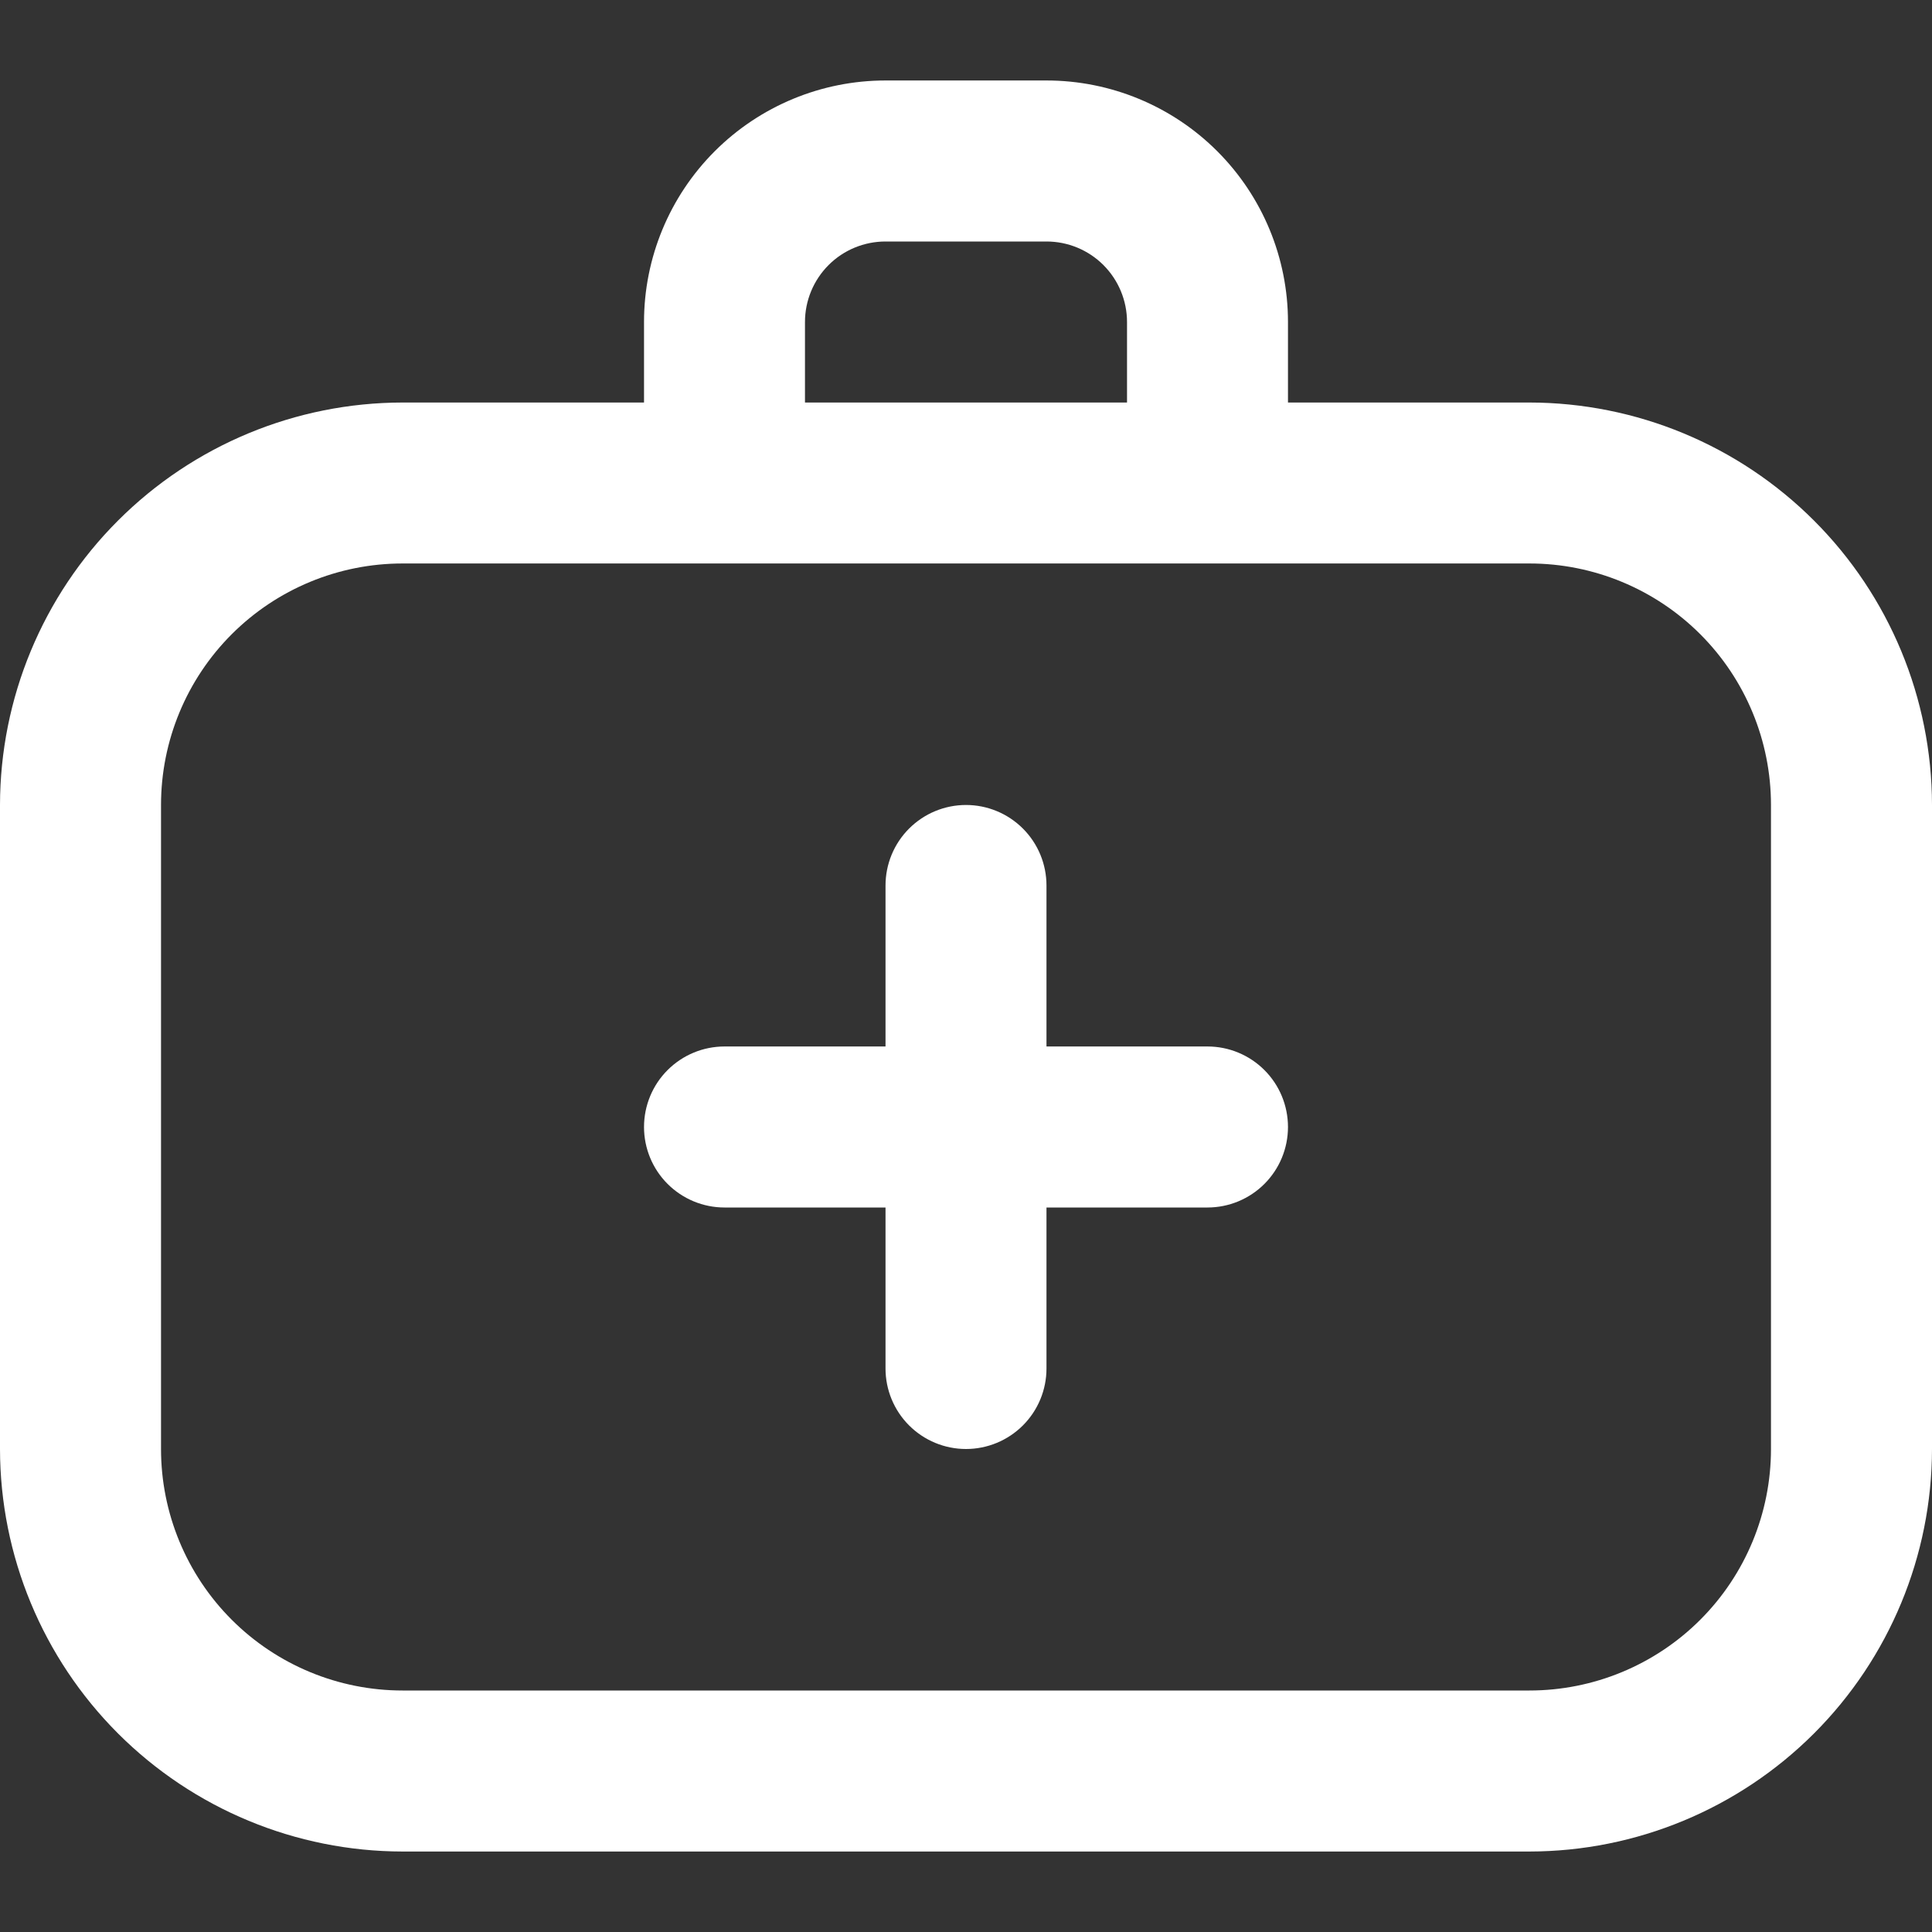 <svg width="32" height="32" viewBox="0 0 32 32" fill="none" xmlns="http://www.w3.org/2000/svg">
<rect x="0" y="0" width="32" height="32" fill="#333333" stroke="none"/>
<g clip-path="url(#clip0_166_116)">
<path d="M25.333 6.667H21.333V5.333C21.333 4.272 20.912 3.255 20.162 2.505C19.412 1.755 18.394 1.333 17.333 1.333H14.667C13.606 1.333 12.588 1.755 11.838 2.505C11.088 3.255 10.667 4.272 10.667 5.333V6.667H6.667C4.899 6.669 3.205 7.372 1.955 8.622C0.705 9.871 0.002 11.566 0 13.333L0 24C0.002 25.767 0.705 27.462 1.955 28.712C3.205 29.961 4.899 30.665 6.667 30.667H25.333C27.101 30.665 28.795 29.961 30.045 28.712C31.295 27.462 31.998 25.767 32 24V13.333C31.998 11.566 31.295 9.871 30.045 8.622C28.795 7.372 27.101 6.669 25.333 6.667ZM13.333 5.333C13.333 4.98 13.474 4.64 13.724 4.39C13.974 4.14 14.313 4 14.667 4H17.333C17.687 4 18.026 4.14 18.276 4.39C18.526 4.64 18.667 4.98 18.667 5.333V6.667H13.333V5.333ZM29.333 24C29.333 25.061 28.912 26.078 28.162 26.828C27.412 27.578 26.394 28 25.333 28H6.667C5.606 28 4.588 27.578 3.838 26.828C3.088 26.078 2.667 25.061 2.667 24V13.333C2.667 12.272 3.088 11.255 3.838 10.505C4.588 9.755 5.606 9.333 6.667 9.333H25.333C26.394 9.333 27.412 9.755 28.162 10.505C28.912 11.255 29.333 12.272 29.333 13.333V24ZM21.333 18.667C21.333 19.02 21.193 19.359 20.943 19.609C20.693 19.859 20.354 20 20 20H17.333V22.667C17.333 23.02 17.193 23.359 16.943 23.609C16.693 23.859 16.354 24 16 24C15.646 24 15.307 23.859 15.057 23.609C14.807 23.359 14.667 23.02 14.667 22.667V20H12C11.646 20 11.307 19.859 11.057 19.609C10.807 19.359 10.667 19.02 10.667 18.667C10.667 18.313 10.807 17.974 11.057 17.724C11.307 17.474 11.646 17.333 12 17.333H14.667V14.667C14.667 14.313 14.807 13.974 15.057 13.724C15.307 13.474 15.646 13.333 16 13.333C16.354 13.333 16.693 13.474 16.943 13.724C17.193 13.974 17.333 14.313 17.333 14.667V17.333H20C20.354 17.333 20.693 17.474 20.943 17.724C21.193 17.974 21.333 18.313 21.333 18.667Z" fill="white"/>
</g>
<defs>
<clipPath id="clip0_166_116">
<rect width="32" height="32" fill="white"/>
</clipPath>
</defs>
</svg>
